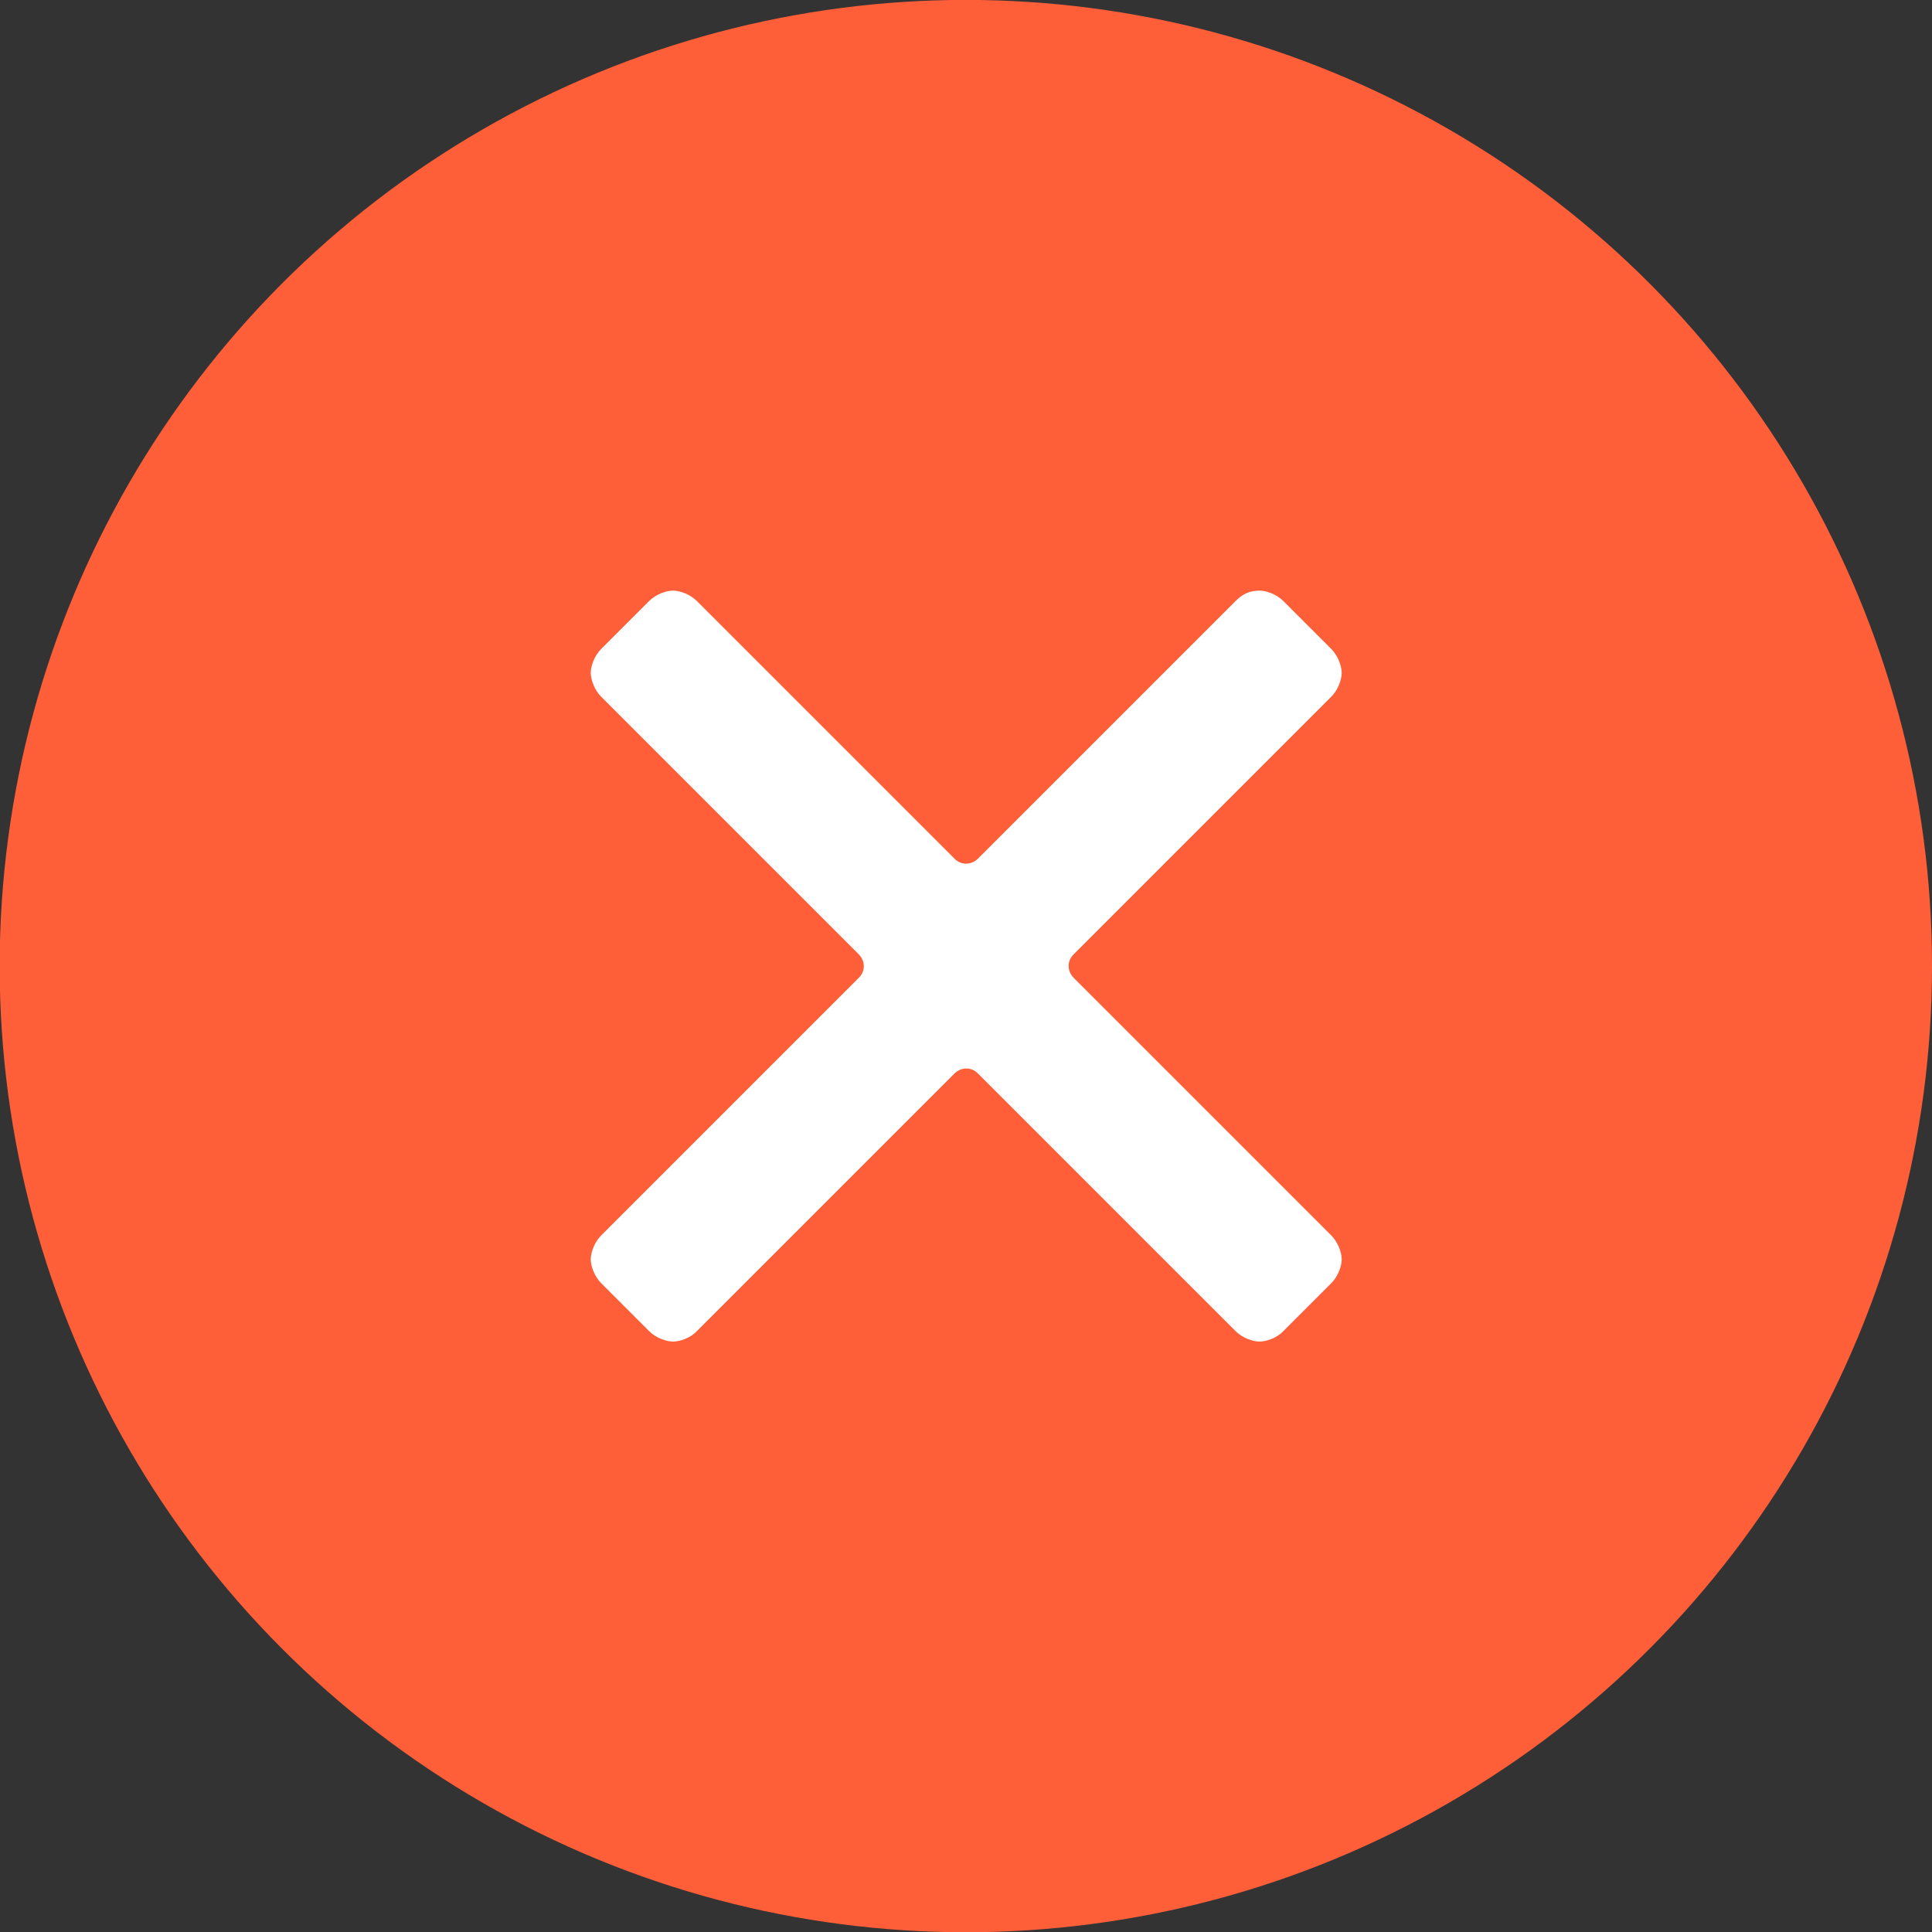 <?xml version="1.0" encoding="UTF-8" standalone="no"?>
<!-- Created with Inkscape (http://www.inkscape.org/) -->

<svg
   xmlns:dc="http://purl.org/dc/elements/1.1/"
   xmlns:cc="http://creativecommons.org/ns#"
   xmlns:rdf="http://www.w3.org/1999/02/22-rdf-syntax-ns#"
   xmlns:svg="http://www.w3.org/2000/svg"
   xmlns="http://www.w3.org/2000/svg"
   xmlns:sodipodi="http://sodipodi.sourceforge.net/DTD/sodipodi-0.dtd"
   xmlns:inkscape="http://www.inkscape.org/namespaces/inkscape"
   width="13mm"
   height="13mm"
   viewBox="0 0 13 13"
   version="1.1"
   id="svg6672"
   inkscape:version="0.92.1 r15371"
   sodipodi:docname="delete_icon.svg">
  <rect x="0" y="0" width="13" height="13" fill="#333333" stroke="none"/>
  <defs
     id="defs6666" />
  <sodipodi:namedview
     id="base"
     pagecolor="#ffffff"
     bordercolor="#666666"
     borderopacity="1.0"
     inkscape:pageopacity="0.0"
     inkscape:pageshadow="2"
     inkscape:zoom="5.6"
     inkscape:cx="5.4970072"
     inkscape:cy="0.65105258"
     inkscape:document-units="mm"
     inkscape:current-layer="layer1"
     showgrid="false"
     fit-margin-top="0"
     fit-margin-left="0"
     fit-margin-right="0"
     fit-margin-bottom="0"
     inkscape:window-width="1920"
     inkscape:window-height="1018"
     inkscape:window-x="-8"
     inkscape:window-y="-8"
     inkscape:window-maximized="1" />
  <g
     inkscape:label="Layer 1"
     inkscape:groupmode="layer"
     id="layer1"
     transform="translate(-26.359,-149.943)">
    <g
       id="g5047-0"
       transform="matrix(2.586,0,0,2.586,432.157,-144.391)"
       style="stroke-width:0.387">
      <circle
         style="opacity:1;vector-effect:none;fill:#fe5e38;fill-opacity:1;stroke:none;stroke-width:0.102;stroke-linecap:round;stroke-linejoin:round;stroke-miterlimit:4;stroke-dasharray:none;stroke-dashoffset:0;stroke-opacity:1"
         id="path4715-6-6-1-0"
         cx="-154.408"
         cy="116.332"
         r="2.514" />
      <path
         style="fill:#ffffff;stroke-width:0.102"
         inkscape:connector-curvature="0"
         d="m -154.127,116.363 c -0.018,-0.018 -0.018,-0.045 0,-0.062 l 0.67,-0.67 c 0.018,-0.018 0.027,-0.045 0.027,-0.062 0,-0.018 -0.01,-0.045 -0.027,-0.062 l -0.125,-0.125 c -0.018,-0.018 -0.045,-0.027 -0.062,-0.027 -0.027,0 -0.045,0.01 -0.062,0.027 l -0.67,0.67 c -0.018,0.018 -0.045,0.018 -0.062,0 l -0.67,-0.67 c -0.018,-0.018 -0.045,-0.027 -0.062,-0.027 -0.018,0 -0.045,0.01 -0.062,0.027 l -0.125,0.125 c -0.018,0.018 -0.027,0.045 -0.027,0.062 0,0.018 0.01,0.045 0.027,0.062 l 0.67,0.67 c 0.018,0.018 0.018,0.045 0,0.062 l -0.67,0.67 c -0.018,0.018 -0.027,0.045 -0.027,0.062 0,0.018 0.01,0.045 0.027,0.062 l 0.125,0.125 c 0.018,0.018 0.045,0.027 0.062,0.027 0.018,0 0.045,-0.009 0.062,-0.027 l 0.67,-0.67 c 0.018,-0.018 0.045,-0.018 0.062,0 l 0.67,0.67 c 0.018,0.018 0.045,0.027 0.062,0.027 0.018,0 0.045,-0.009 0.062,-0.027 l 0.125,-0.125 c 0.018,-0.018 0.027,-0.045 0.027,-0.062 0,-0.018 -0.01,-0.045 -0.027,-0.062 z"
         id="path5034-5" />
    </g>
  </g>
</svg>
